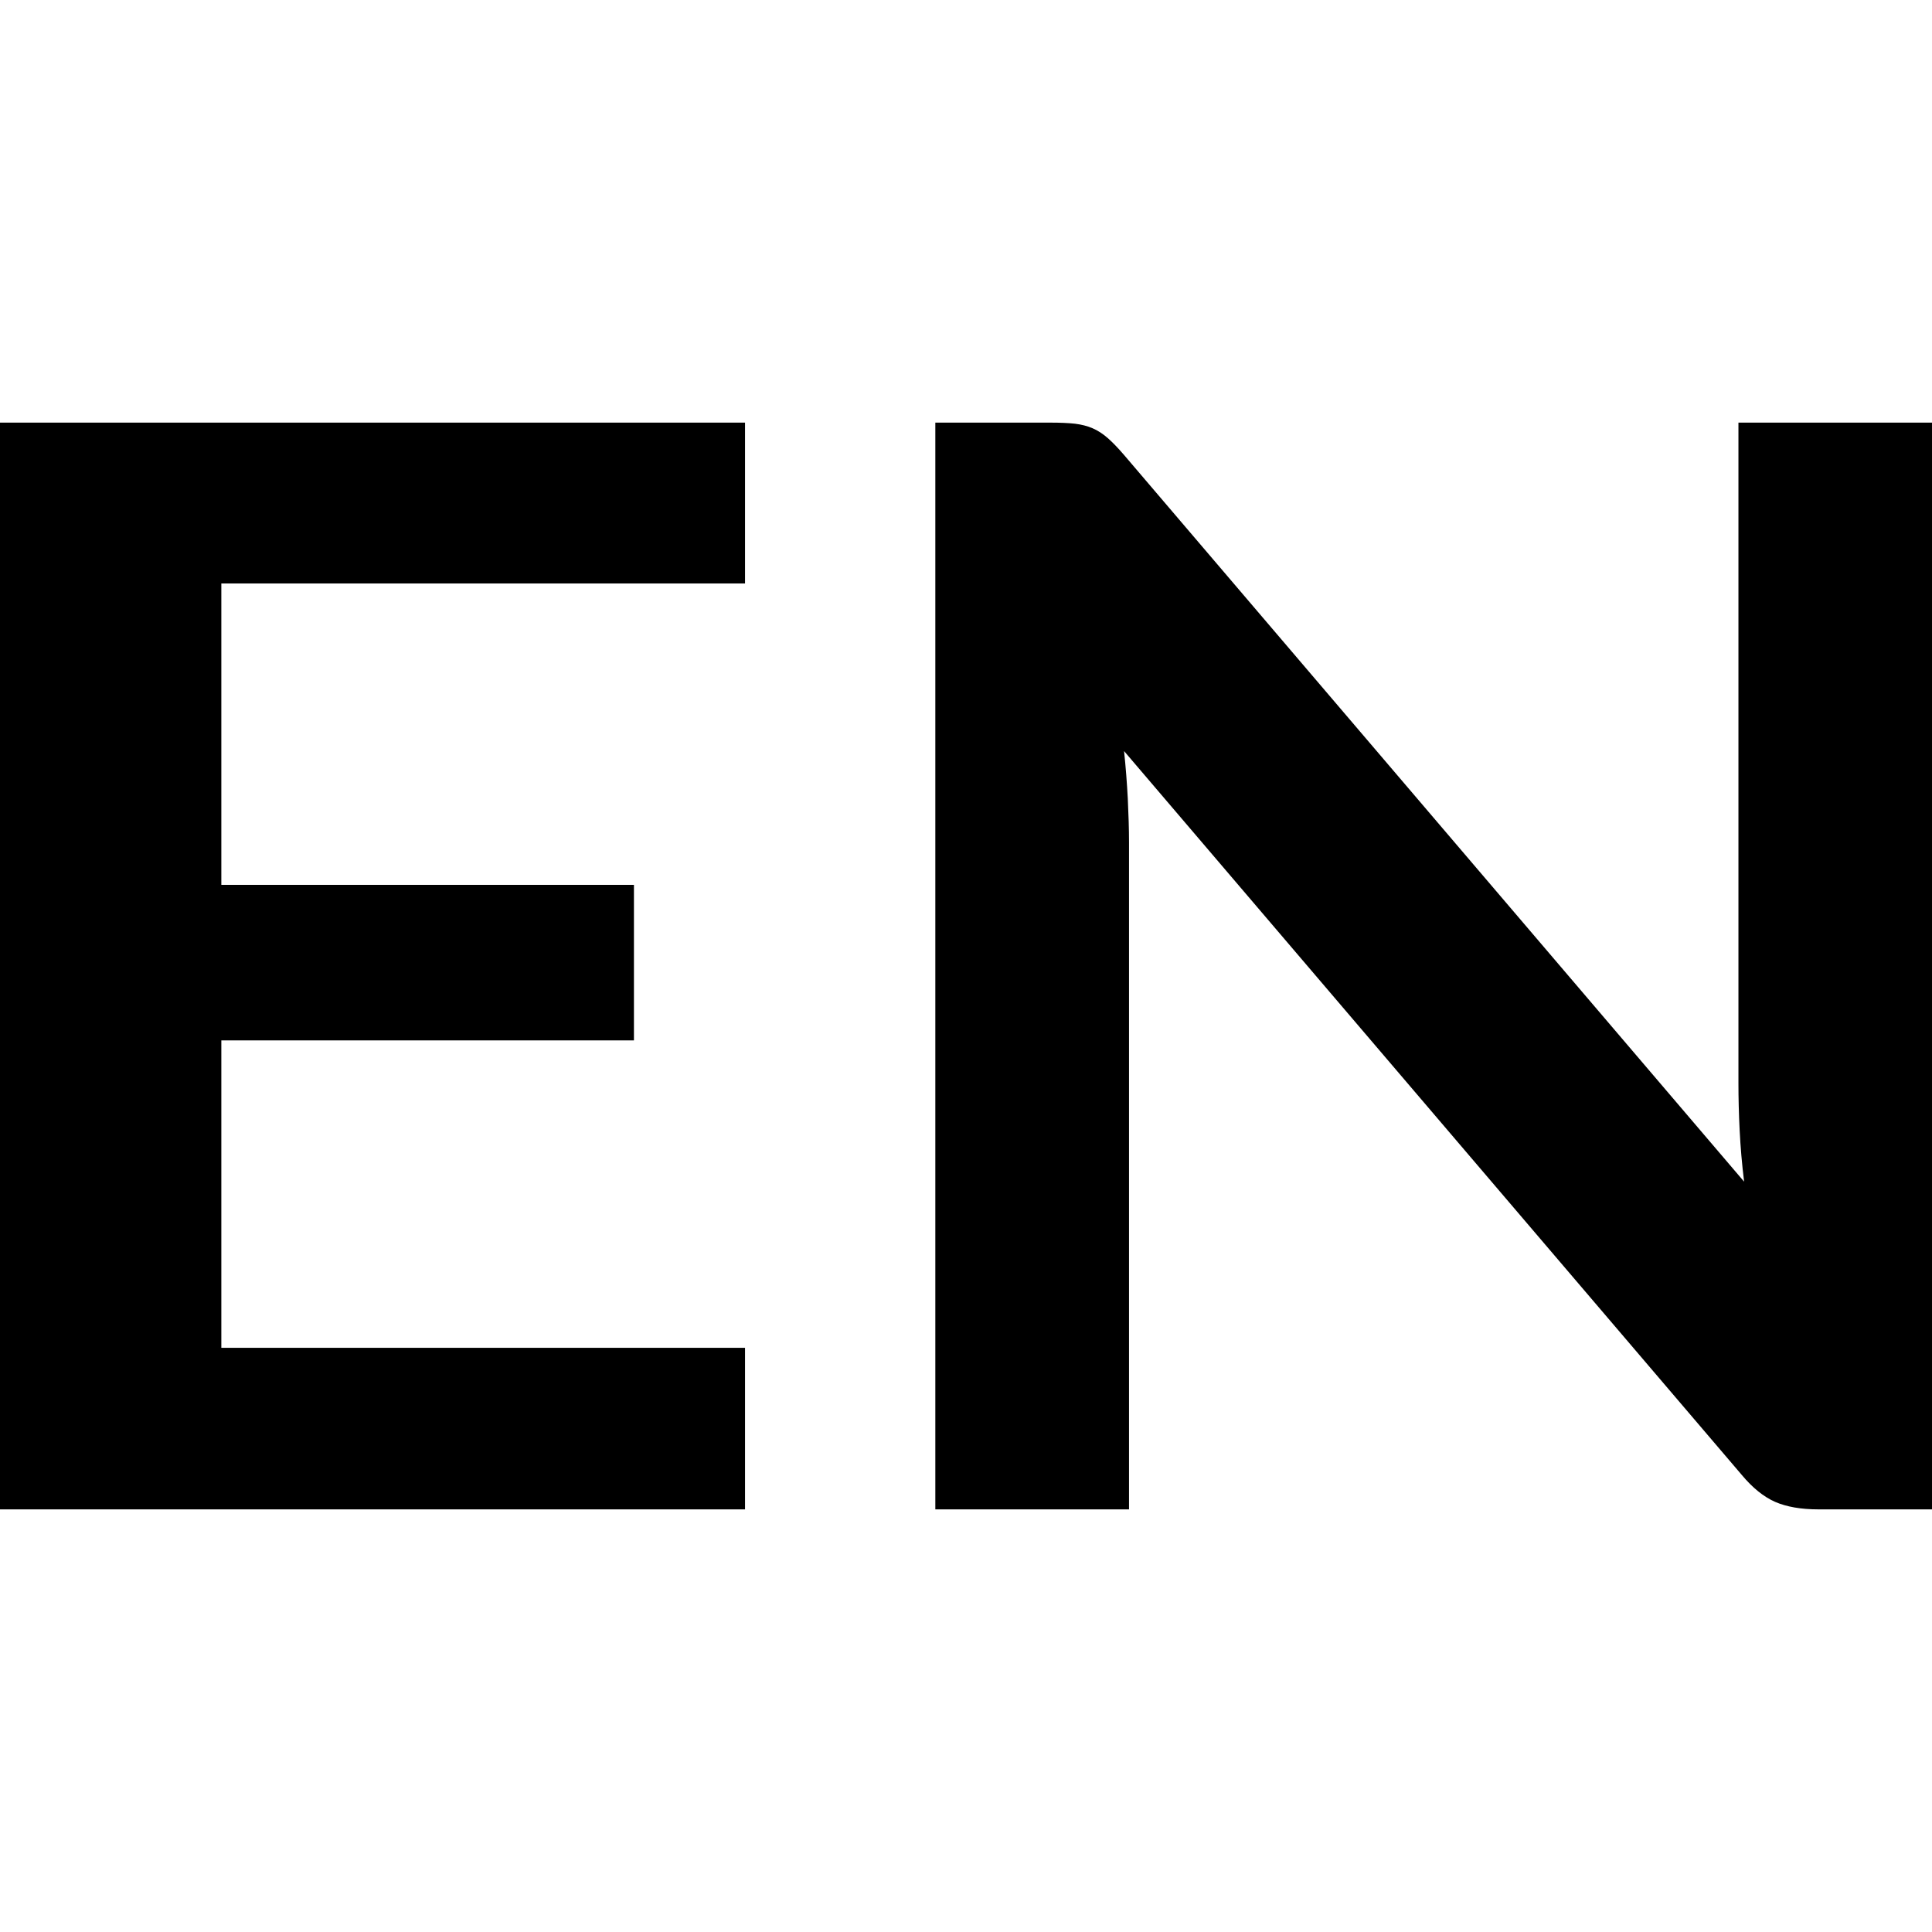 <?xml version="1.0" encoding="UTF-8"?>
<svg viewBox="0 0 16 16" version="1.1" xmlns="http://www.w3.org/2000/svg" xmlns:xlink="http://www.w3.org/1999/xlink">
    <g stroke="none" stroke-width="1" fill="none" fill-rule="evenodd">
        <g>
            <rect x="0" y="0" width="16" height="16"></rect>
            <path
                d="M6.17,3.5 L6.17,4.832 L1.833,4.832 L1.833,7.328 L5.25,7.328 L5.25,8.616 L1.833,8.616 L1.833,11.162 L6.17,11.162 L6.17,12.5 L0,12.5 L0,3.5 L6.17,3.5 Z M8.7,3.5 C8.781,3.5 8.849,3.503 8.903,3.509 C8.957,3.516 9.006,3.528 9.049,3.547 C9.091,3.565 9.133,3.592 9.174,3.628 C9.214,3.663 9.259,3.71 9.309,3.768 L14.444,9.786 C14.426,9.641 14.414,9.499 14.407,9.36 C14.4,9.221 14.397,9.091 14.397,8.971 L14.397,3.5 L16,3.5 L16,12.5 L15.06,12.5 C14.915,12.5 14.796,12.479 14.701,12.438 C14.606,12.396 14.514,12.322 14.424,12.214 L9.309,6.22 C9.323,6.353 9.333,6.484 9.34,6.615 C9.346,6.746 9.35,6.865 9.35,6.973 L9.35,12.5 L7.746,12.5 L7.746,3.5 L8.7,3.5 Z"
                fill="currentColor" fill-rule="nonzero"></path>
        </g>
    </g>
</svg>